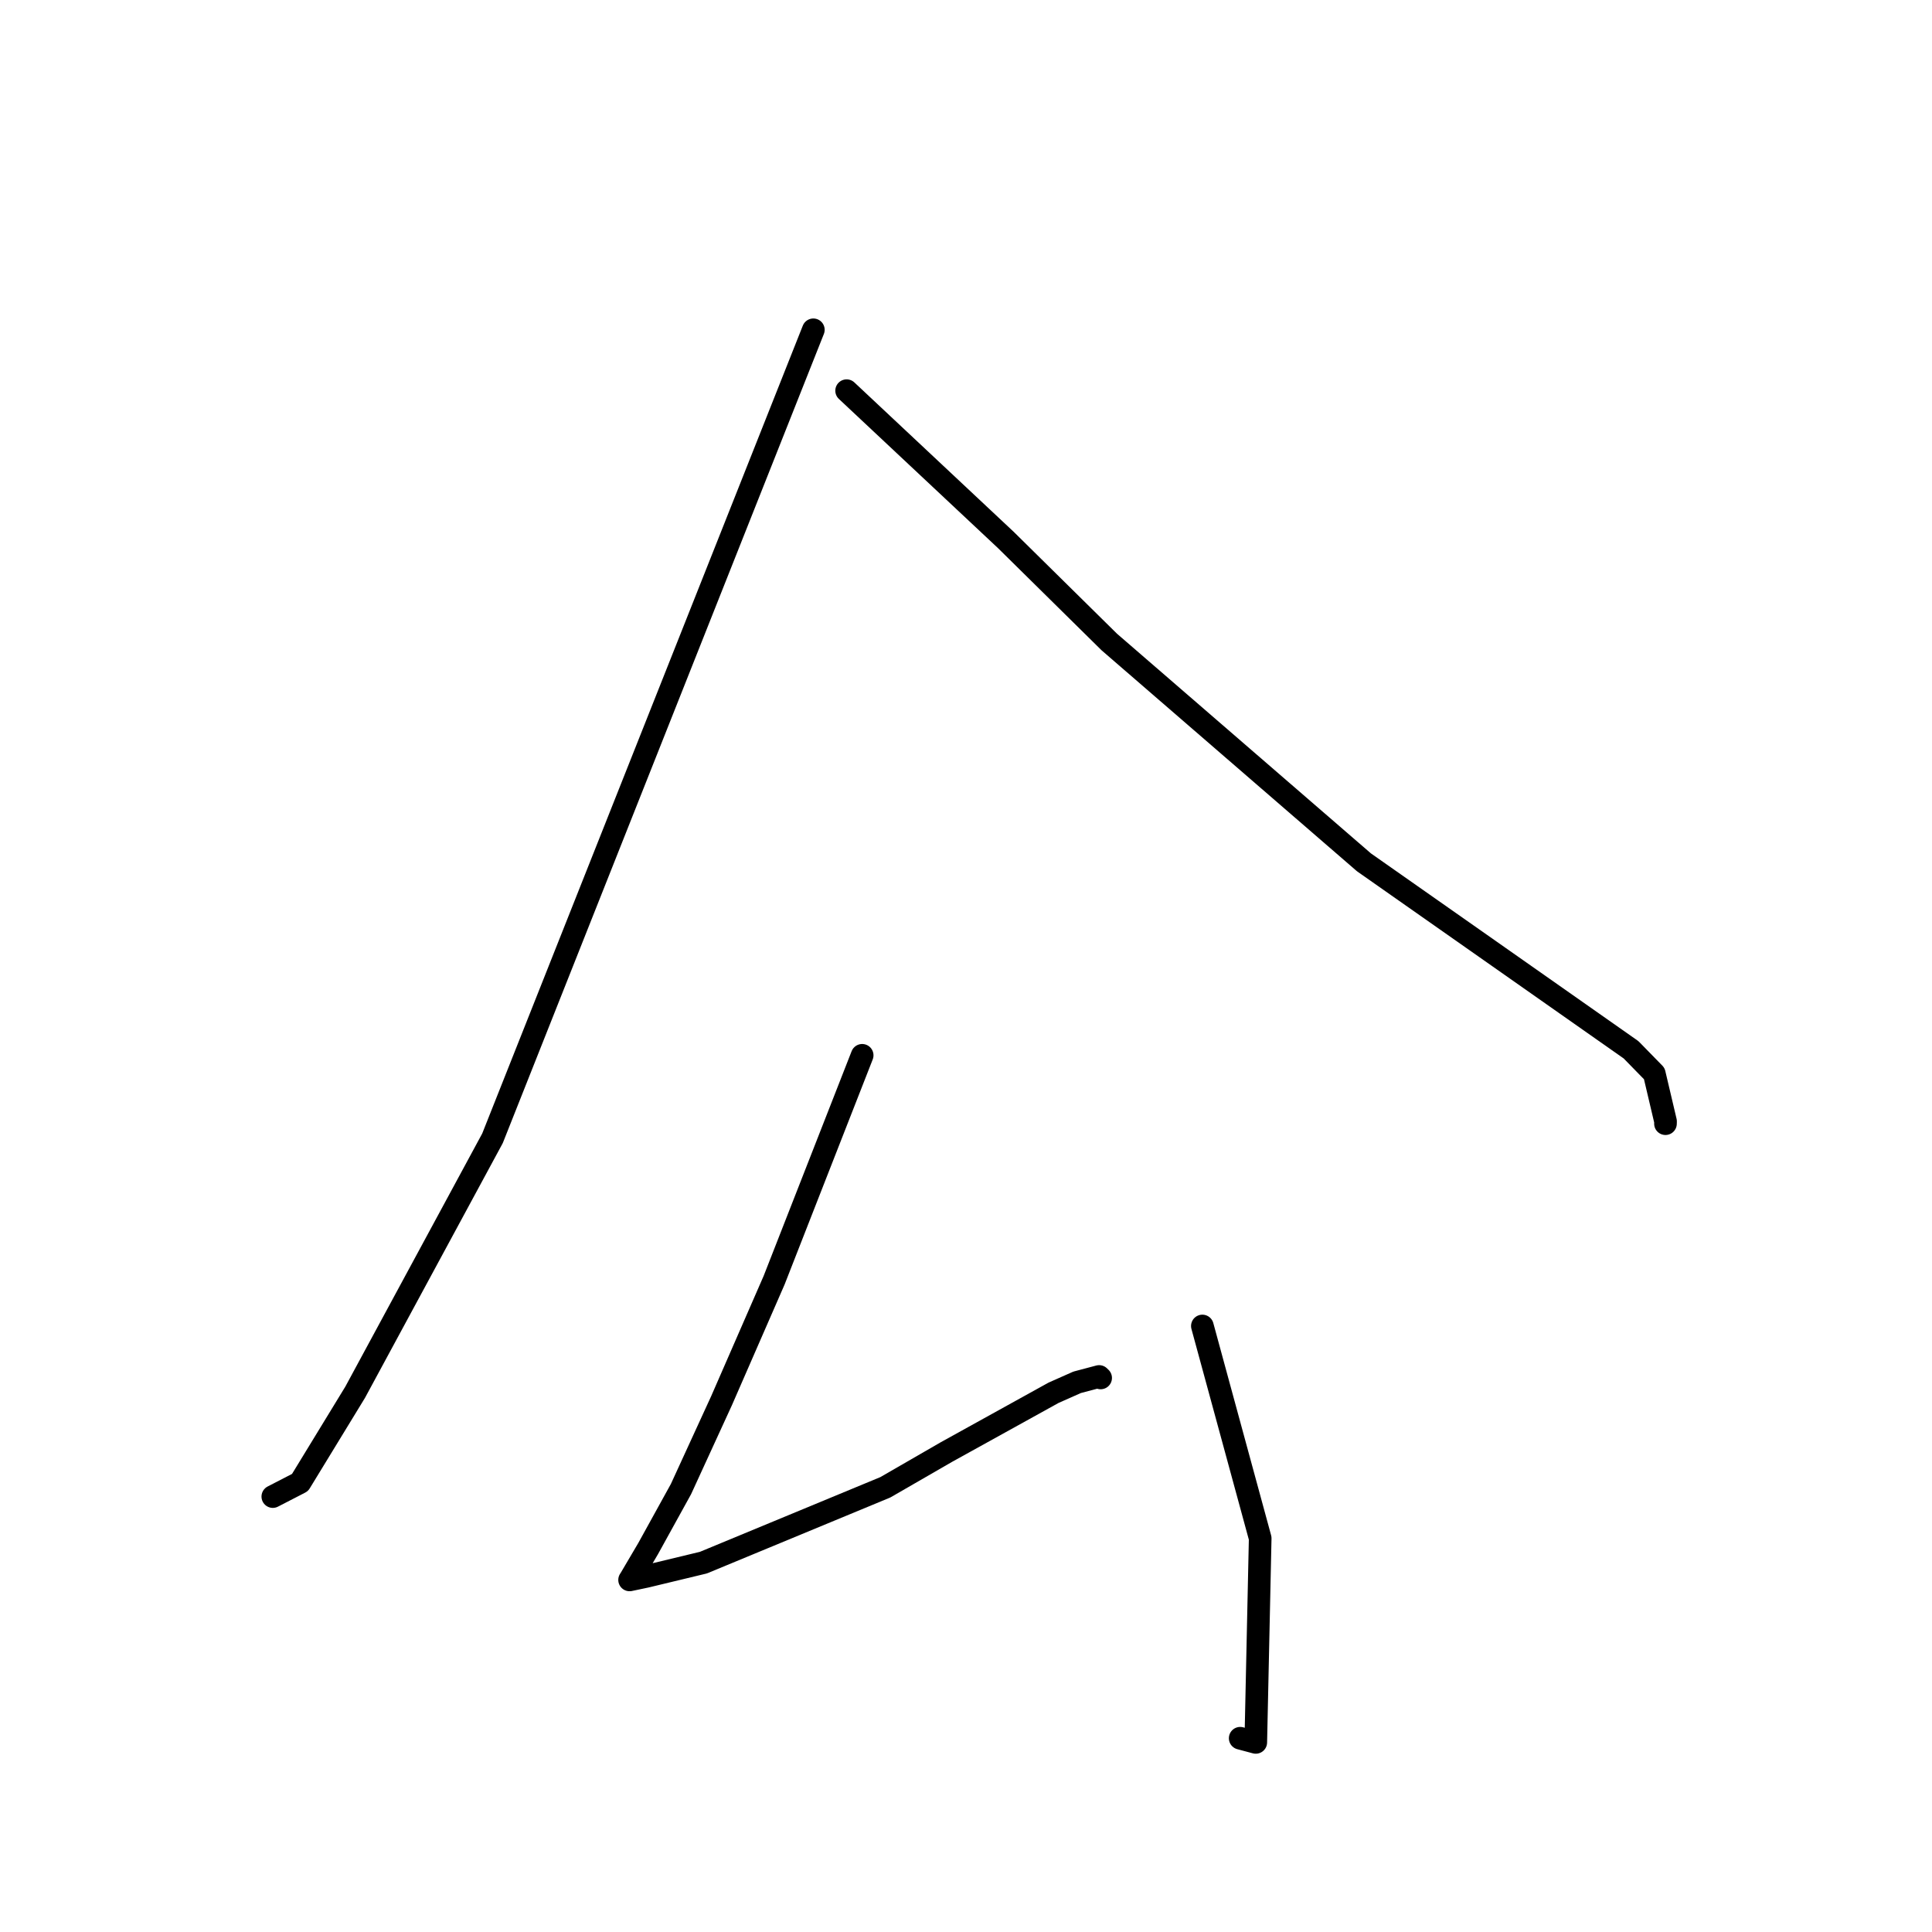 <?xml version="1.0" standalone="no"?>
    <svg width="256" height="256" xmlns="http://www.w3.org/2000/svg" version="1.1">
    <polyline stroke="black" stroke-width="3" stroke-linecap="round" fill="transparent" stroke-linejoin="round" points="107.772 43.701 86.515 97.267 65.258 150.832 47.064 184.474 39.756 196.443 36.478 198.134 36.15 198.303 " />
        <polyline stroke="black" stroke-width="3" stroke-linecap="round" fill="transparent" stroke-linejoin="round" points="112.182 51.767 122.732 61.659 133.283 71.551 146.99 85.073 180.728 114.261 198.603 126.803 216.122 139.103 219.201 142.255 220.693 148.589 220.684 148.874 220.684 148.893 " />
        <polyline stroke="black" stroke-width="3" stroke-linecap="round" fill="transparent" stroke-linejoin="round" points="114.242 139.835 108.409 154.734 102.576 169.633 95.605 185.607 90.233 197.312 85.892 205.178 83.493 209.251 83.425 209.347 85.601 208.889 93.204 207.058 117.31 197.076 125.42 192.396 139.596 184.553 142.725 183.164 145.642 182.39 145.841 182.584 " />
        <polyline stroke="black" stroke-width="3" stroke-linecap="round" fill="transparent" stroke-linejoin="round" points="159.321 175.701 163.152 189.765 166.982 203.829 166.396 230.877 164.332 230.326 " />
        </svg>